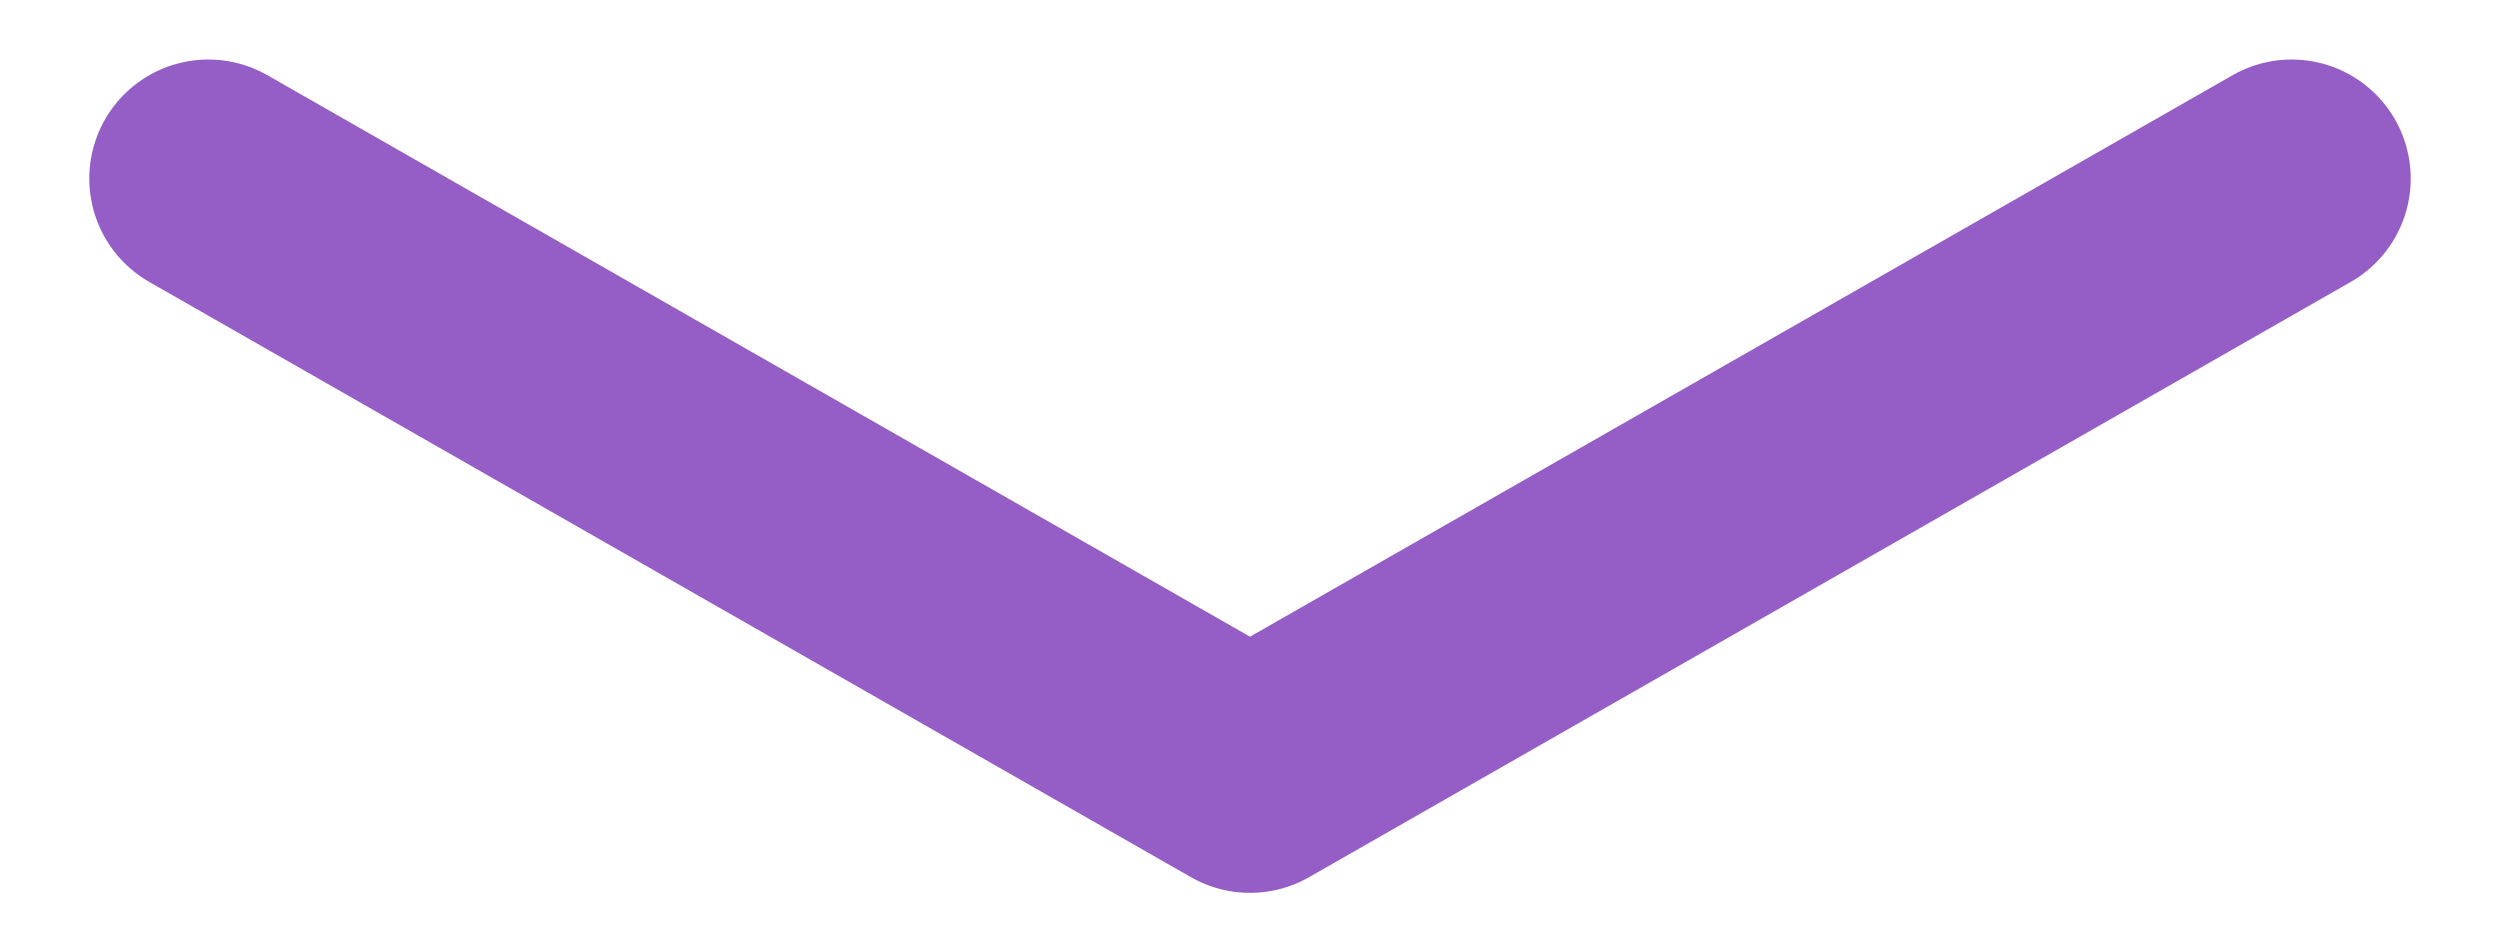 <svg width="21" height="8" viewBox="0 0 21 8" fill="none" xmlns="http://www.w3.org/2000/svg">
<path d="M1.75 1.5L10.5 6.5L19.25 1.5" stroke="#955DC6" stroke-width="2" stroke-linecap="round" stroke-linejoin="round"/>
</svg>